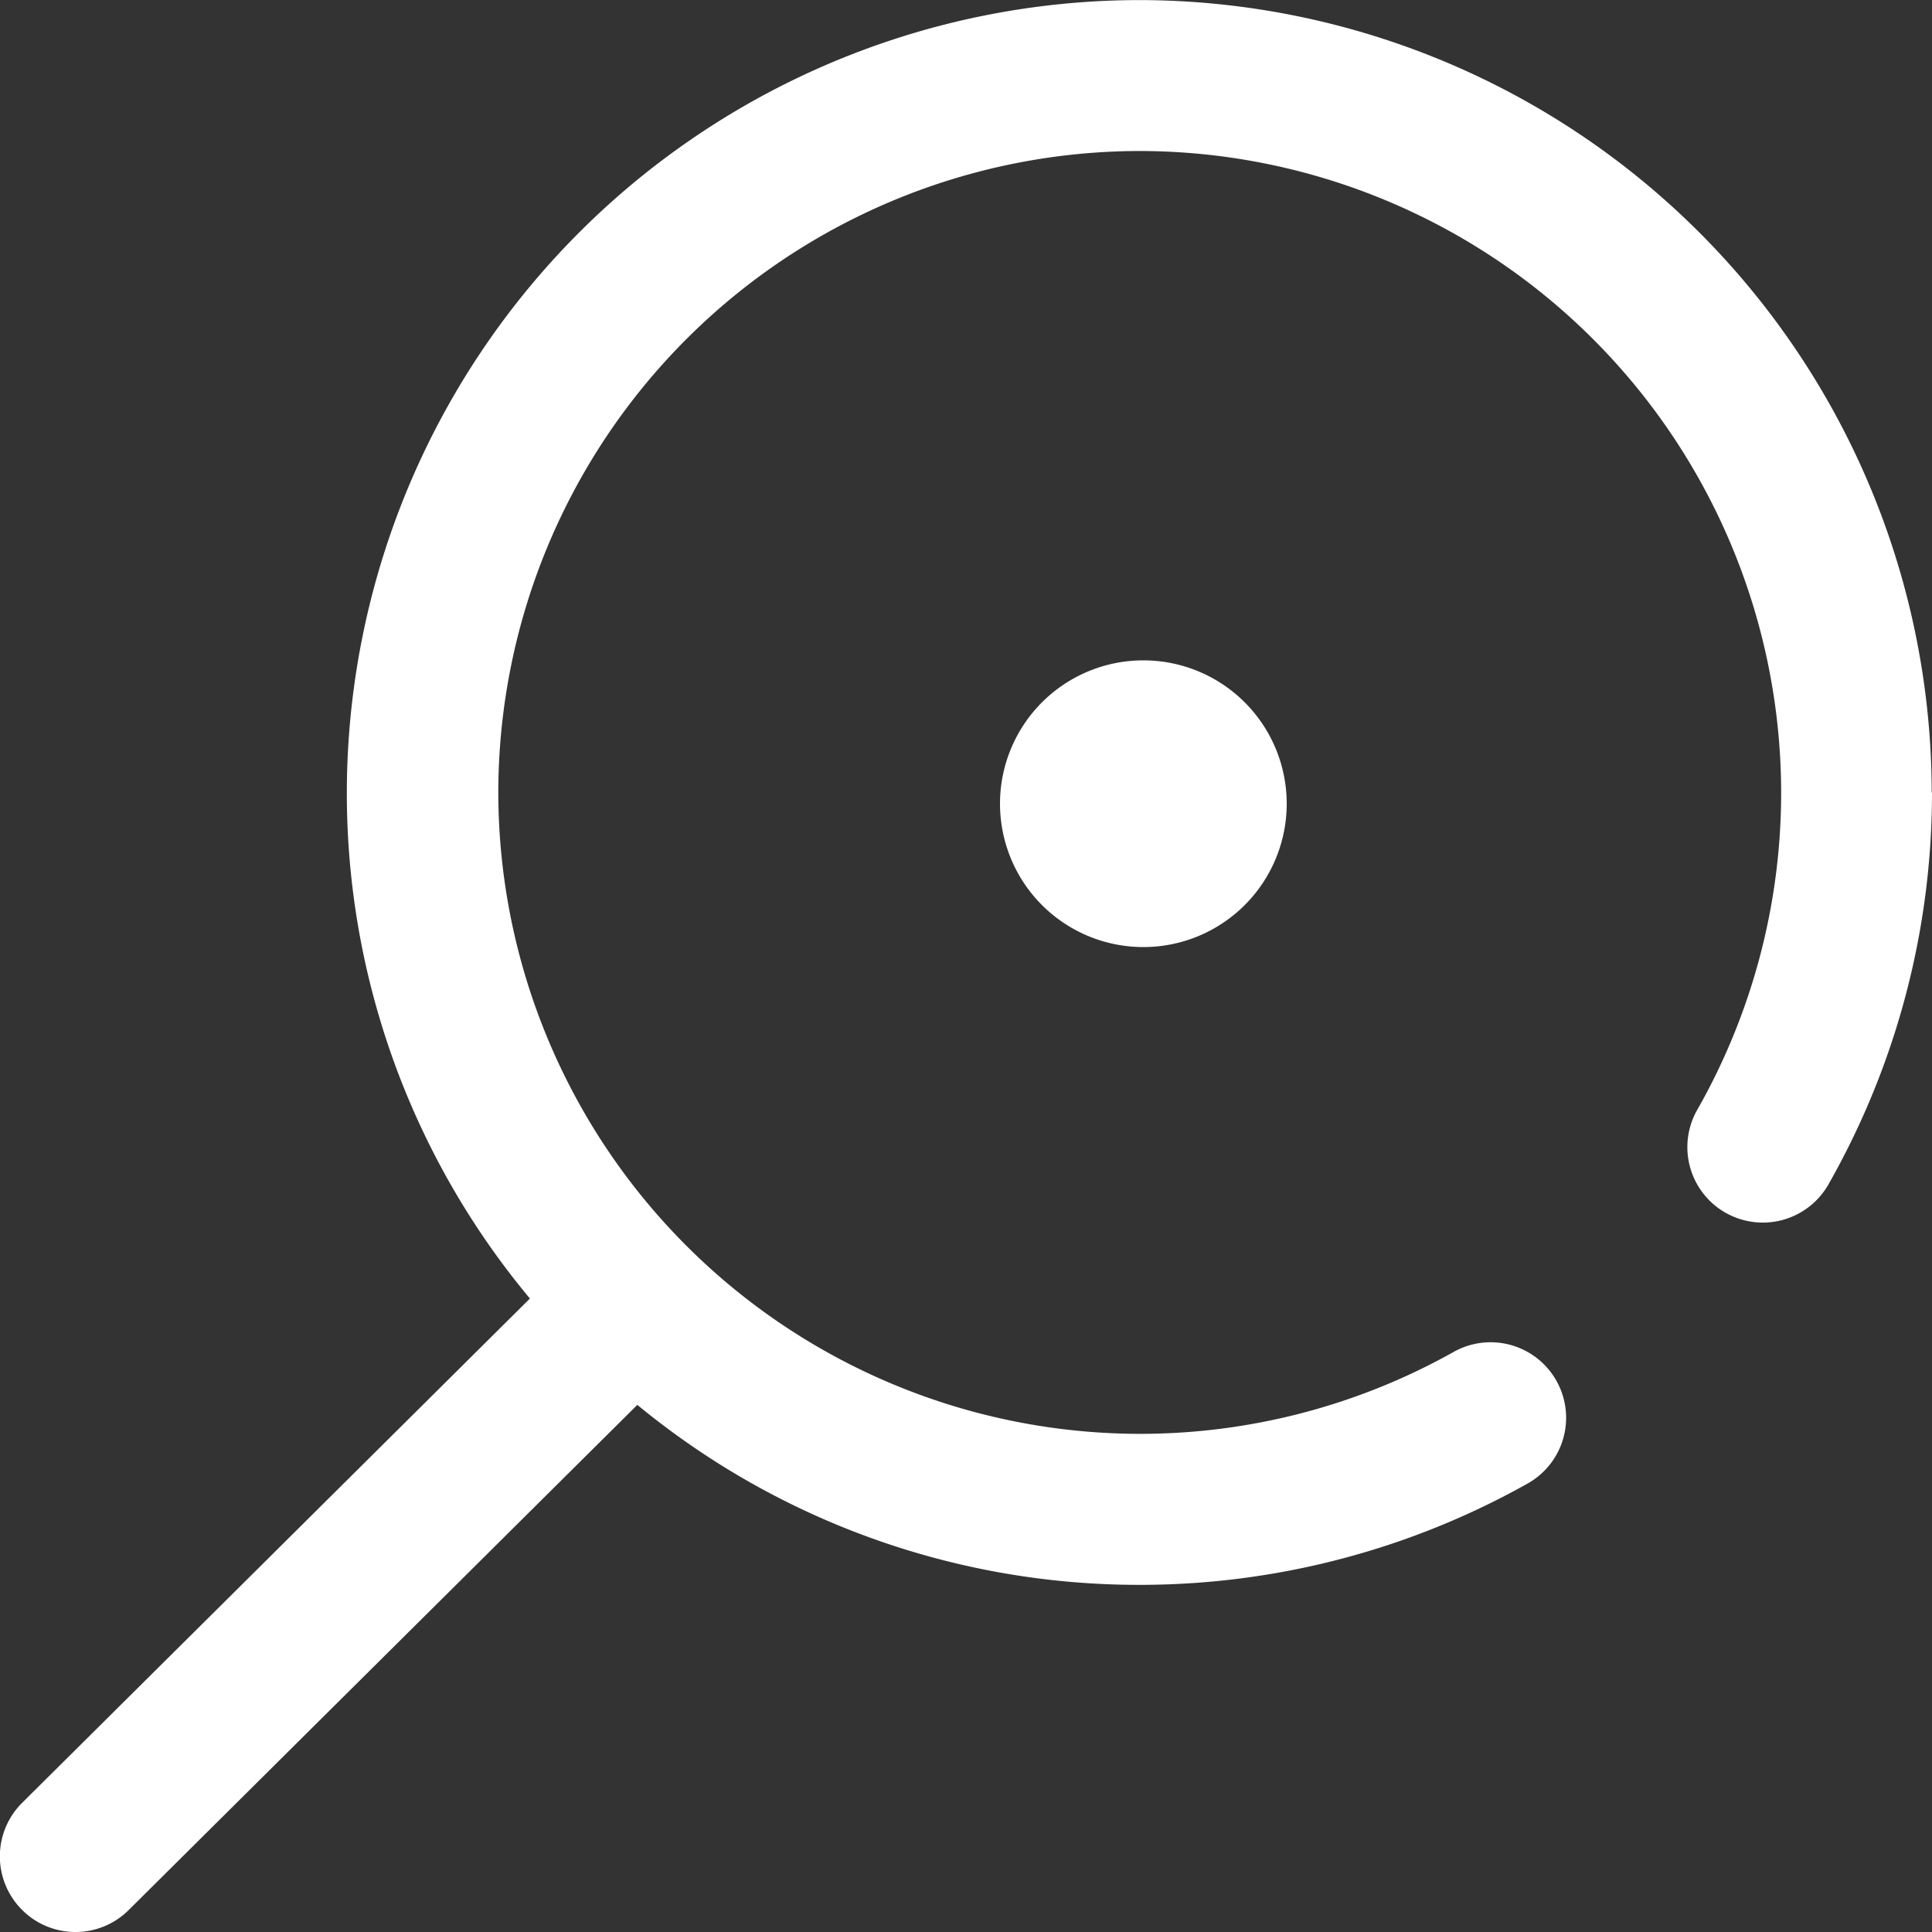 <svg id="path7498" xmlns="http://www.w3.org/2000/svg" width="25" height="25" viewBox="0 0 25 25">
  <rect x="0" y="0" width="25" height="25" fill="#333333" stroke="none"/>
  <path id="path7498-2" data-name="path7498" d="M-56.014,1730.67a10.257,10.257,0,0,1-1.341,5.074.977.977,0,0,1-1.332.364.976.976,0,0,1-.364-1.332,8.3,8.3,0,0,0,1.085-4.106,8.31,8.31,0,0,0-8.3-8.3,8.31,8.31,0,0,0-8.3,8.3,8.31,8.31,0,0,0,8.3,8.3,8.3,8.3,0,0,0,4.062-1.06.977.977,0,0,1,1.33.373.976.976,0,0,1-.373,1.33,10.257,10.257,0,0,1-5.02,1.311,10.207,10.207,0,0,1-6.5-2.329l-6.582,6.537a.974.974,0,0,1-.688.284.973.973,0,0,1-.693-.288.977.977,0,0,1,0-1.381l6.573-6.528a10.207,10.207,0,0,1-2.369-6.548,10.266,10.266,0,0,1,10.254-10.254,10.266,10.266,0,0,1,10.254,10.254Zm-10.205-1.709a1.855,1.855,0,0,0-1.855,1.855,1.855,1.855,0,0,0,1.855,1.855,1.855,1.855,0,0,0,1.855-1.855A1.855,1.855,0,0,0-66.219,1728.961Z" transform="translate(81.014 -1720.416)" fill="#fff"/>
</svg>
